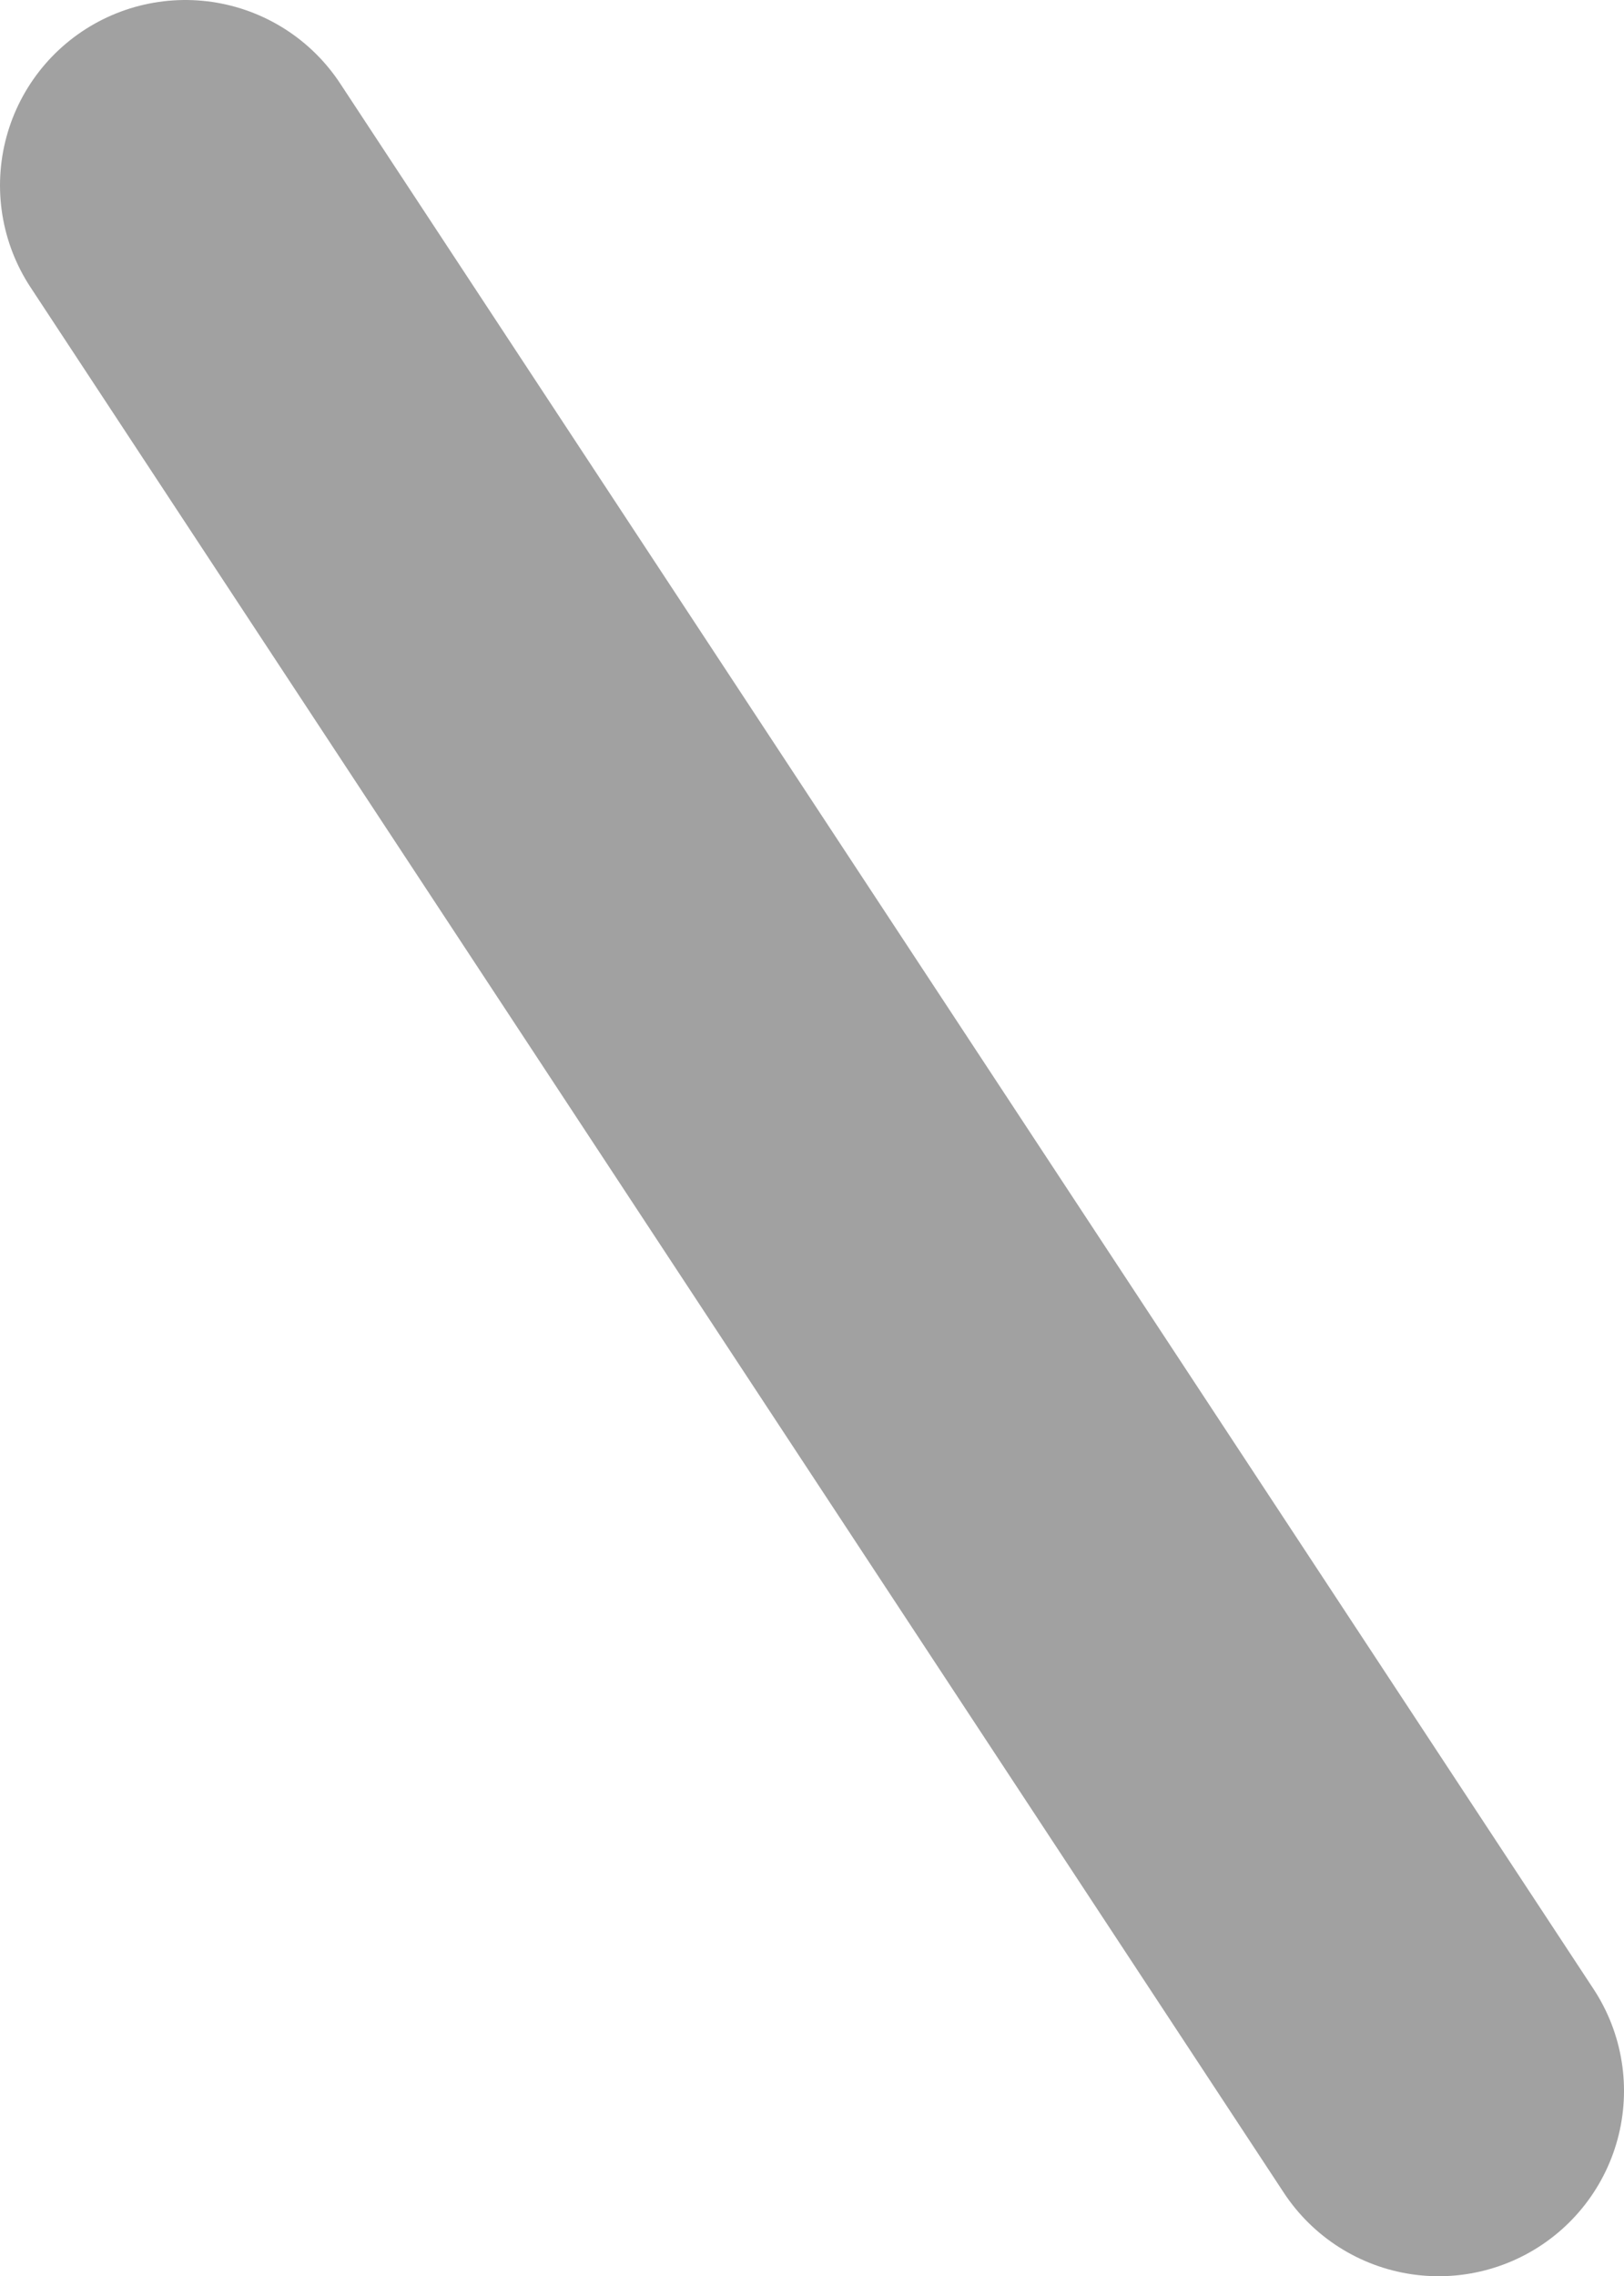 <?xml version="1.0" encoding="UTF-8"?>
<svg id="_レイヤー_2" data-name="レイヤー 2" xmlns="http://www.w3.org/2000/svg" viewBox="0 0 78.86 110.51">
  <defs>
    <style>
      .cls-1 {
        fill: none;
        stroke: #a1a1a1;
        stroke-linecap: round;
        stroke-linejoin: round;
        stroke-width: 18px;
      }
    </style>
  </defs>
  <g id="img">
    <line class="cls-1" x1="69.86" y1="101.51" x2="9" y2="9"/>
  </g>
</svg>